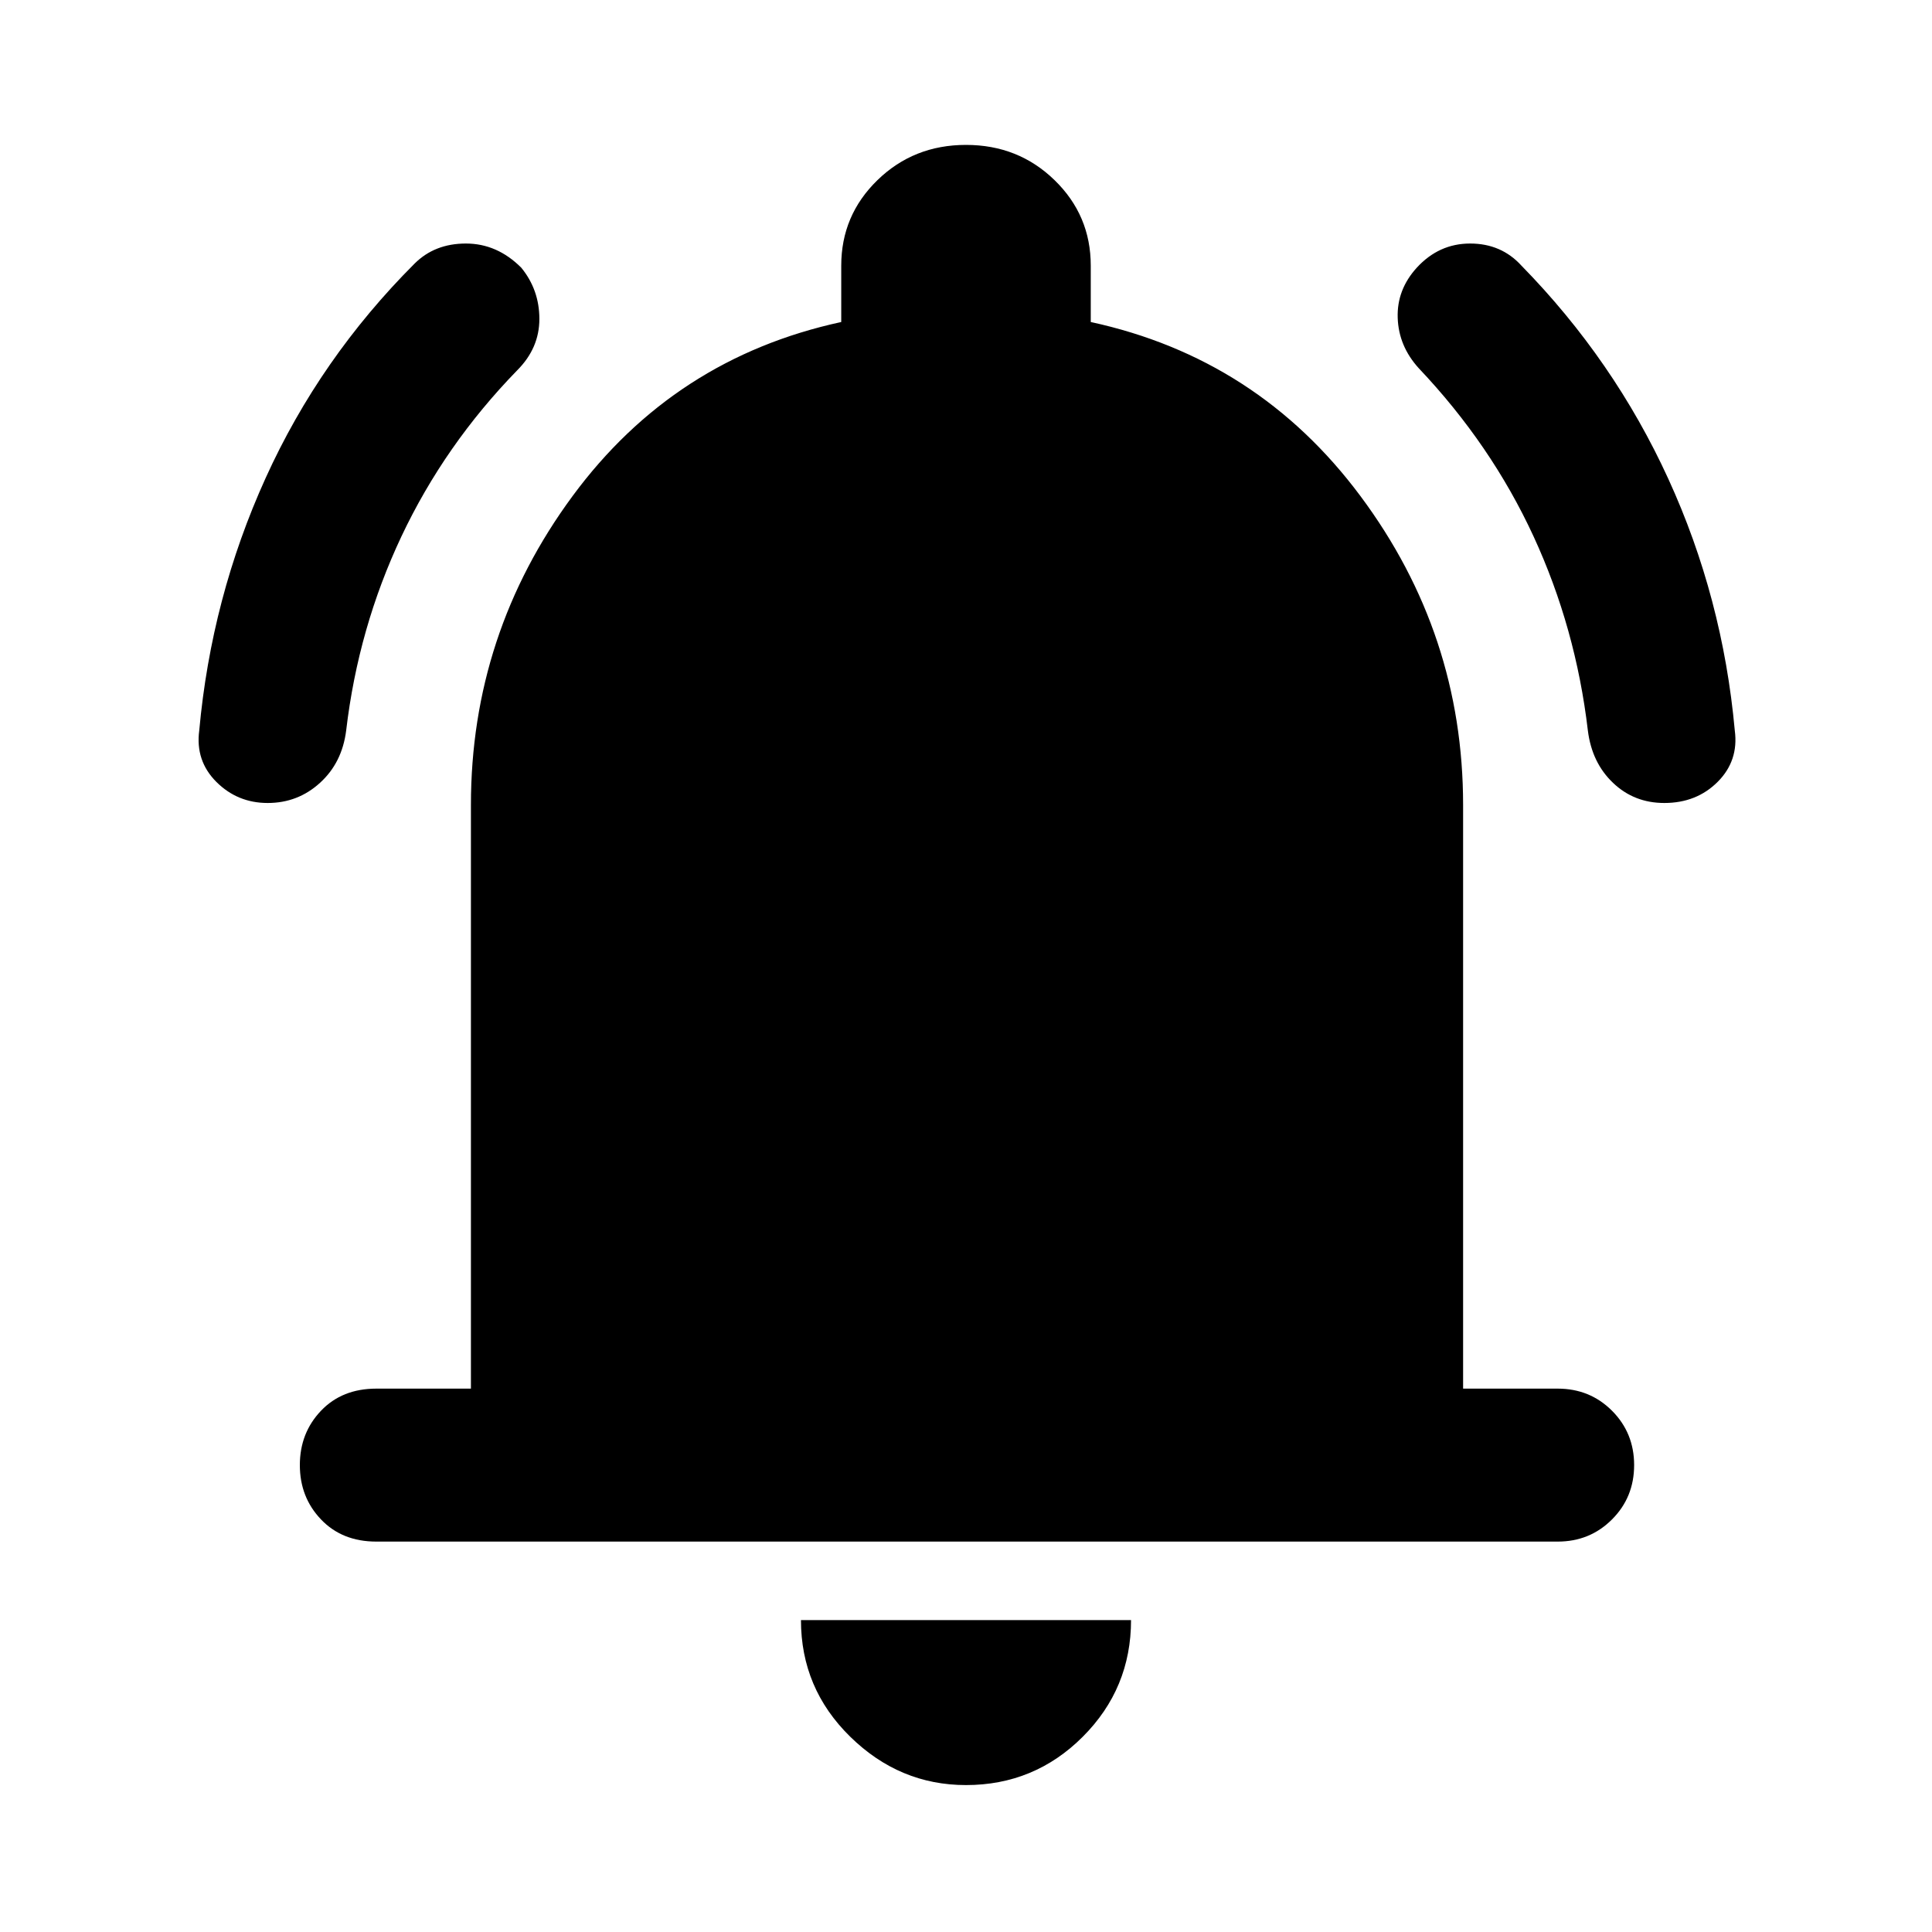 <svg xmlns="http://www.w3.org/2000/svg" height="40" width="40"><path d="M5.542 16.625Q4.917 16.625 4.479 16.188Q4.042 15.75 4.125 15.125Q4.375 12.375 5.5 9.896Q6.625 7.417 8.583 5.458Q9 5.042 9.646 5.042Q10.292 5.042 10.792 5.542Q11.167 6 11.167 6.604Q11.167 7.208 10.708 7.667Q9.208 9.208 8.312 11.104Q7.417 13 7.167 15.125Q7.083 15.792 6.625 16.208Q6.167 16.625 5.542 16.625ZM34.458 16.625Q33.833 16.625 33.396 16.208Q32.958 15.792 32.875 15.125Q32.625 13 31.75 11.104Q30.875 9.208 29.375 7.625Q28.958 7.167 28.938 6.583Q28.917 6 29.333 5.542Q29.792 5.042 30.438 5.042Q31.083 5.042 31.5 5.5Q33.417 7.458 34.542 9.917Q35.667 12.375 35.917 15.125Q36 15.75 35.562 16.188Q35.125 16.625 34.458 16.625ZM7.792 31.917Q7.083 31.917 6.646 31.458Q6.208 31 6.208 30.333Q6.208 29.667 6.646 29.208Q7.083 28.75 7.792 28.75H9.75V16.667Q9.75 13.125 11.854 10.271Q13.958 7.417 17.417 6.667V5.5Q17.417 4.458 18.167 3.729Q18.917 3 20 3Q21.083 3 21.833 3.729Q22.583 4.458 22.583 5.5V6.667Q26.042 7.417 28.167 10.271Q30.292 13.125 30.292 16.667V28.75H32.25Q32.917 28.75 33.375 29.208Q33.833 29.667 33.833 30.333Q33.833 31 33.375 31.458Q32.917 31.917 32.25 31.917ZM20 36.958Q18.625 36.958 17.604 35.958Q16.583 34.958 16.583 33.542H23.417Q23.417 34.958 22.417 35.958Q21.417 36.958 20 36.958Z"/></svg>